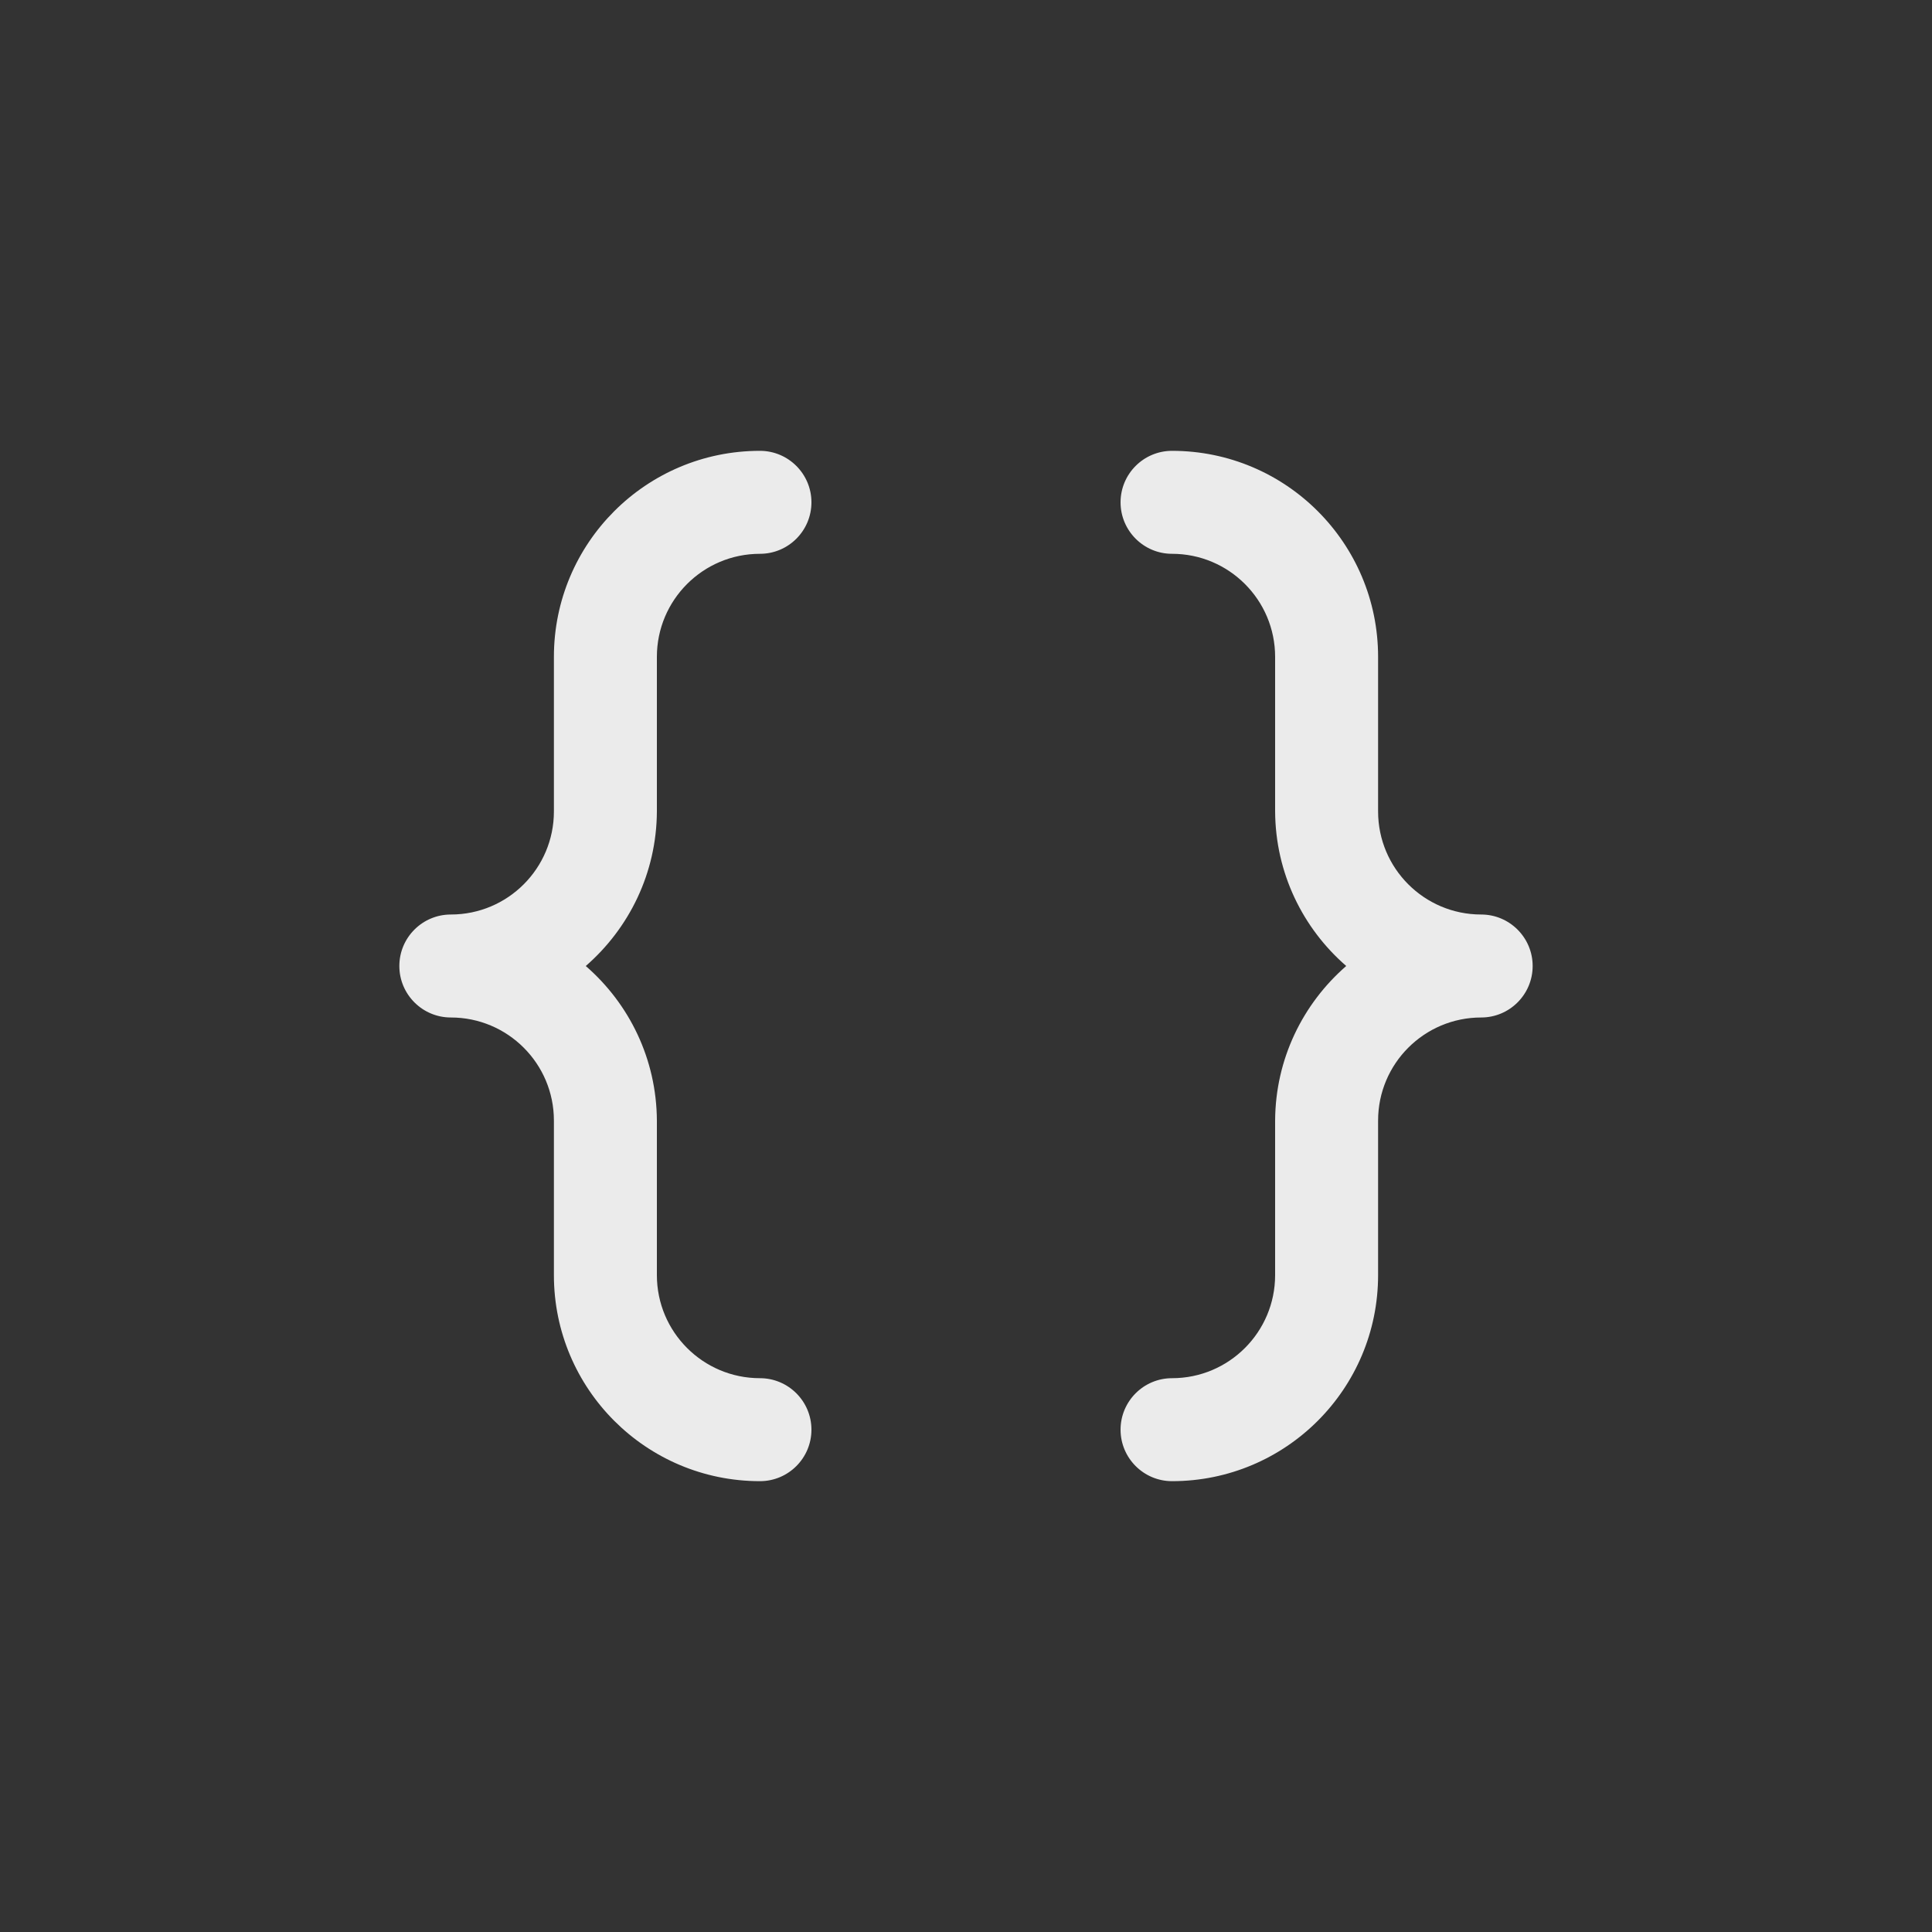 <!-- Generated by IcoMoon.io -->
<svg version="1.1" xmlns="http://www.w3.org/2000/svg" width="40" height="40" viewBox="0 0 40 40">
<rect x="0" y="0" width="40" height="40" fill="#333333" stroke="none"/>
<title>ul-brackets-curly</title>
<path fill="#ebebeb" d="M13.6 13.6c0-1.178 0.955-2.134 2.134-2.134v0c0.589 0 1.066-0.478 1.066-1.066s-0.478-1.066-1.066-1.066v0c-2.357 0-4.266 1.91-4.266 4.266v0 3.2c0 1.178-0.955 2.134-2.134 2.134v0c-0.589 0-1.066 0.478-1.066 1.066s0.478 1.066 1.066 1.066v0c1.178 0 2.134 0.955 2.134 2.134v0 3.2c0 2.357 1.91 4.266 4.266 4.266v0c0.589 0 1.066-0.478 1.066-1.066s-0.478-1.066-1.066-1.066v0c-1.178 0-2.134-0.955-2.134-2.134v0-3.2c-0.007-1.276-0.574-2.418-1.467-3.195l-0.005-0.005c0.898-0.782 1.465-1.924 1.472-3.198v-0.002zM30.666 18.934c-1.178 0-2.134-0.955-2.134-2.134v0-3.2c0-2.357-1.91-4.266-4.266-4.266v0c-0.589 0-1.066 0.478-1.066 1.066s0.478 1.066 1.066 1.066v0c1.178 0 2.134 0.955 2.134 2.134v0 3.2c0.007 1.276 0.574 2.418 1.467 3.195l0.005 0.005c-0.898 0.782-1.465 1.924-1.472 3.198v3.202c0 1.178-0.955 2.134-2.134 2.134v0c-0.589 0-1.066 0.478-1.066 1.066s0.478 1.066 1.066 1.066v0c2.357 0 4.266-1.91 4.266-4.266v0-3.2c0-1.178 0.955-2.134 2.134-2.134v0c0.589 0 1.066-0.478 1.066-1.066s-0.478-1.066-1.066-1.066v0z"></path>
</svg>
